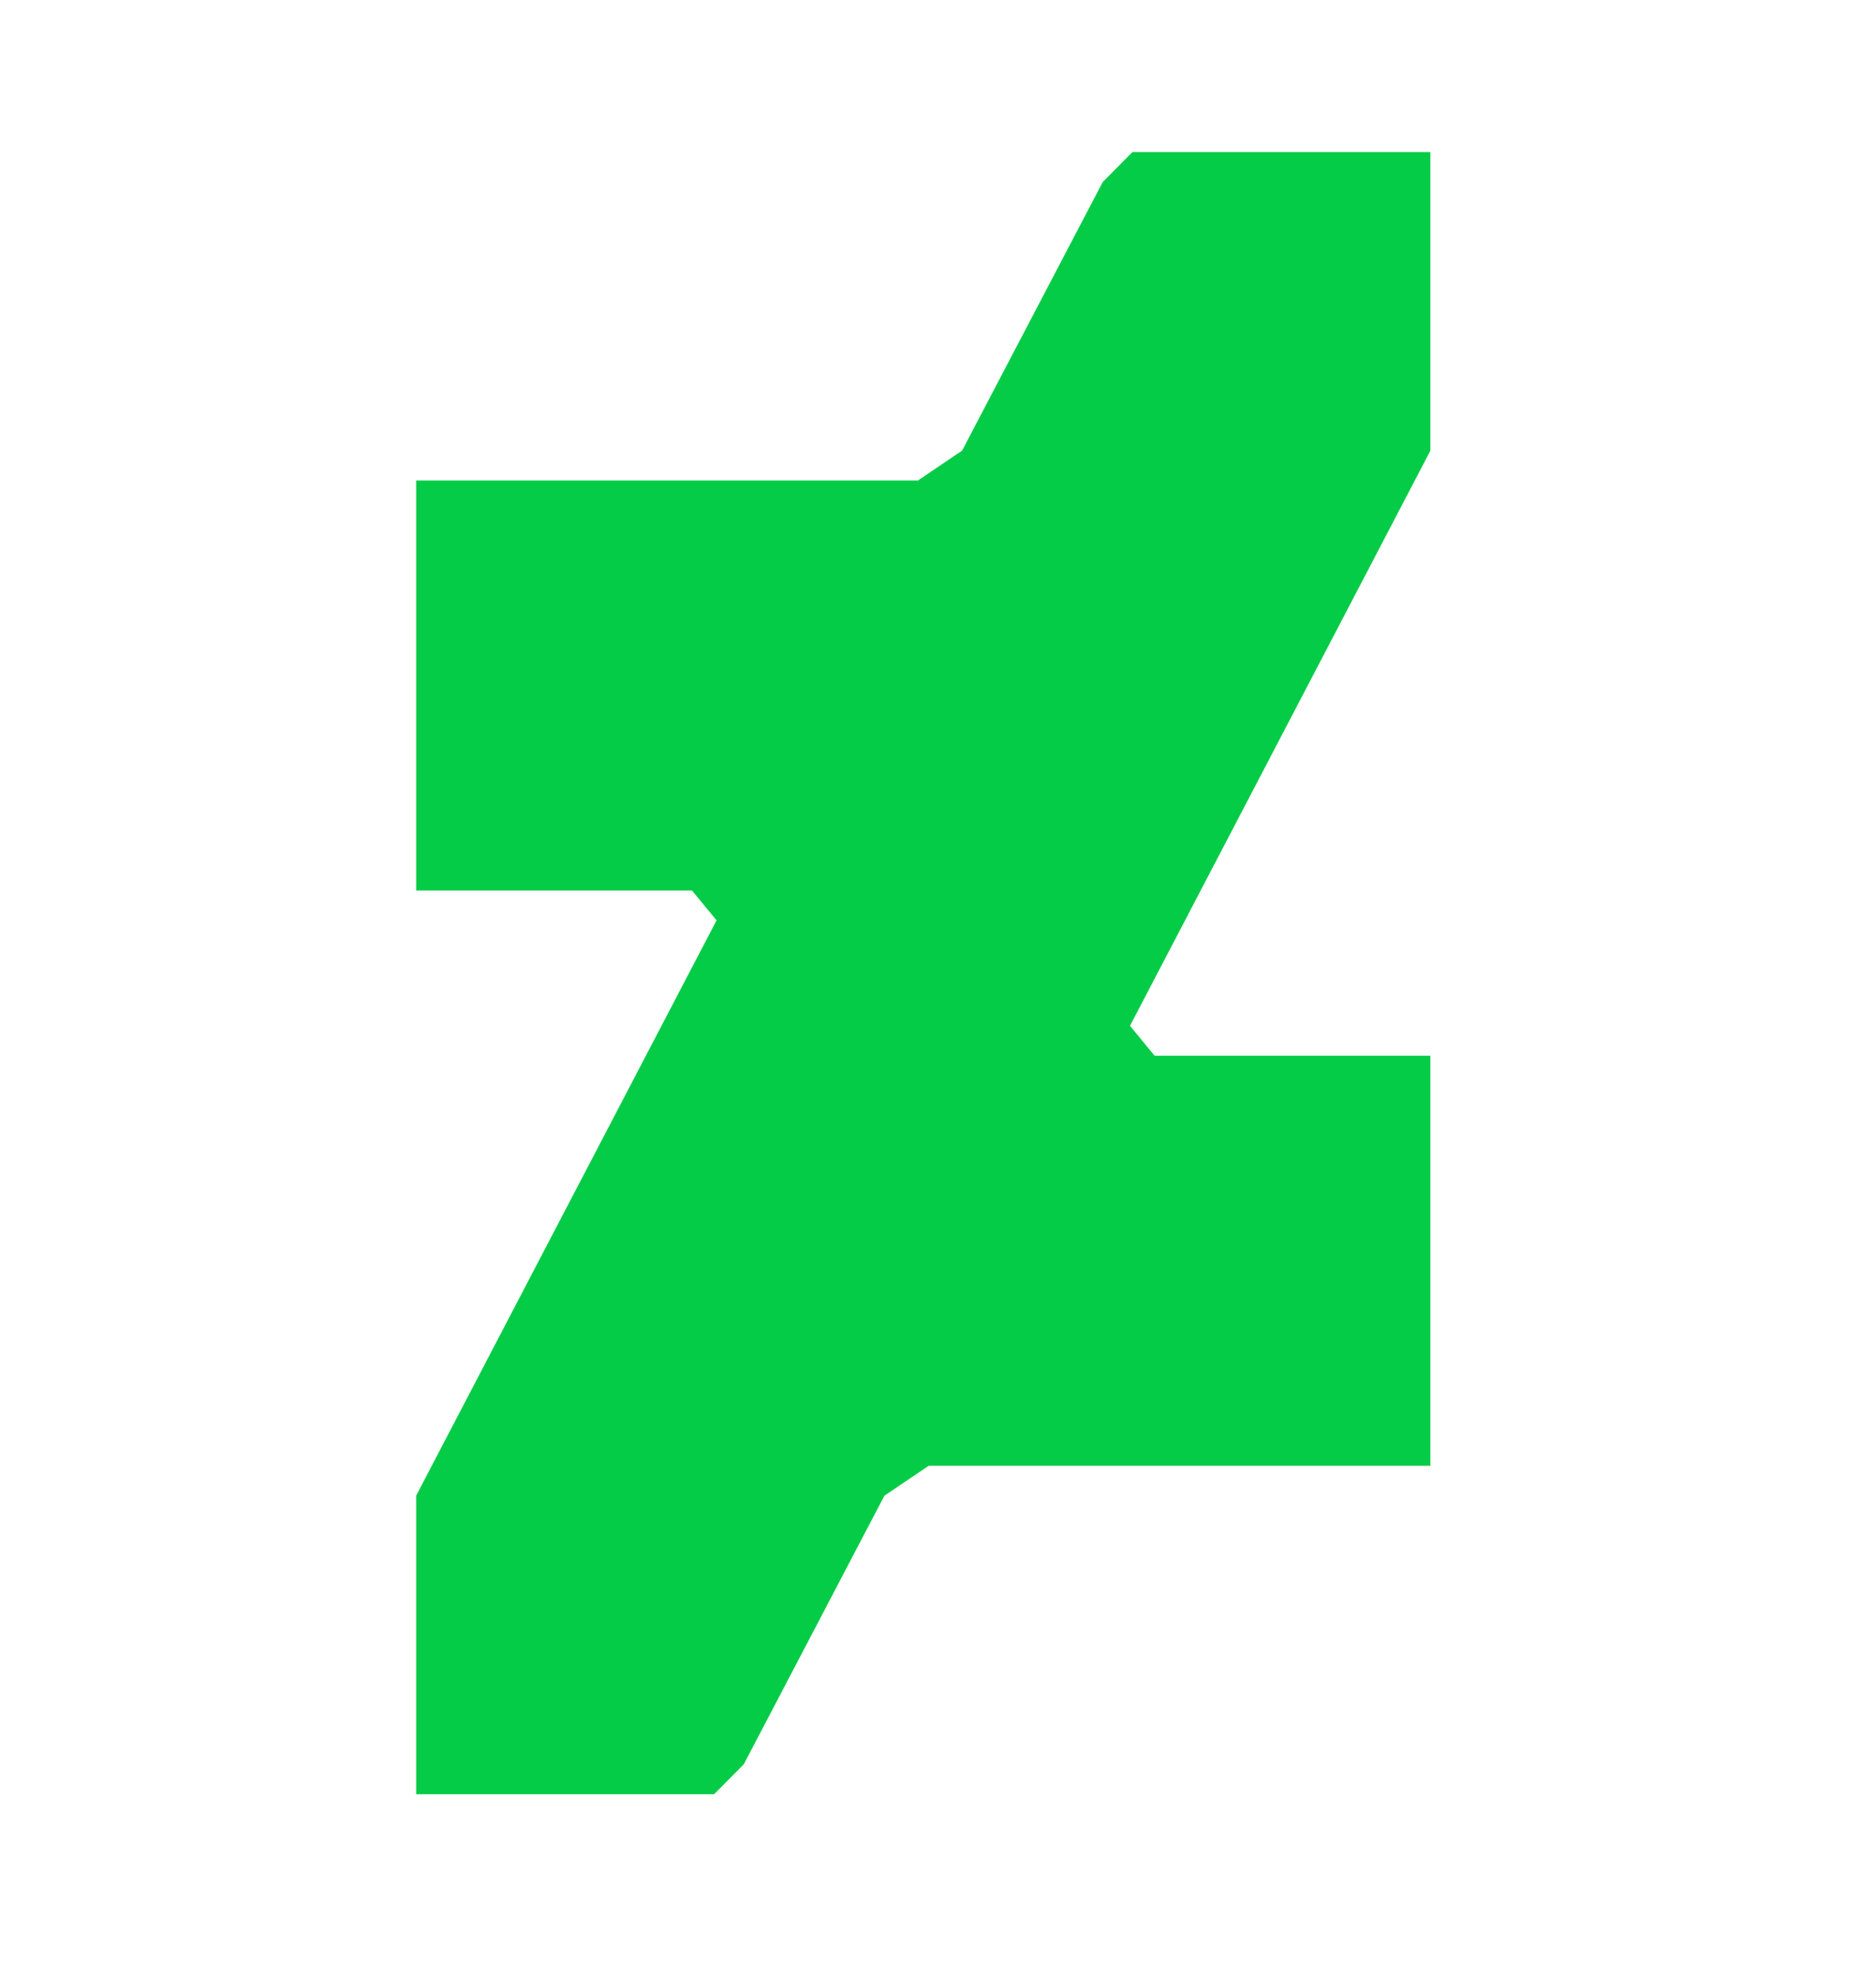 <?xml version="1.0" encoding="UTF-8"?>
<!-- Generator: Adobe Illustrator 16.0.3, SVG Export Plug-In . SVG Version: 6.00 Build 0)  -->
<svg version="1.1" id="Deviant_Art_Logo" xmlns="http://www.w3.org/2000/svg"
xmlns:xlink="http://www.w3.org/1999/xlink" width="376.976px"
height="396.98px" viewBox="30 40 320 320"
xml:space="preserve">
<!-- <rect x="-0.5" y="-0.5" stroke="#000" stroke-miterlimit="10" width="375.976"
height="395.98"/> -->
<polygon fill="#05CC47" points="273.988,108.373 273.988,57.444 273.973,57.444
223.166,57.444 218.096,62.567 194.113,108.364   186.571,113.464 100.988,113.464
100.988,183.398 148.04,183.398 152.23,188.479 100.988,286.605 100.988,337.536
101,337.536   151.808,337.536 156.879,332.41 180.861,286.609 188.404,281.518
273.988,281.518 273.988,211.57 226.936,211.57 222.749,206.467   "/>
<script xmlns=""/></svg>